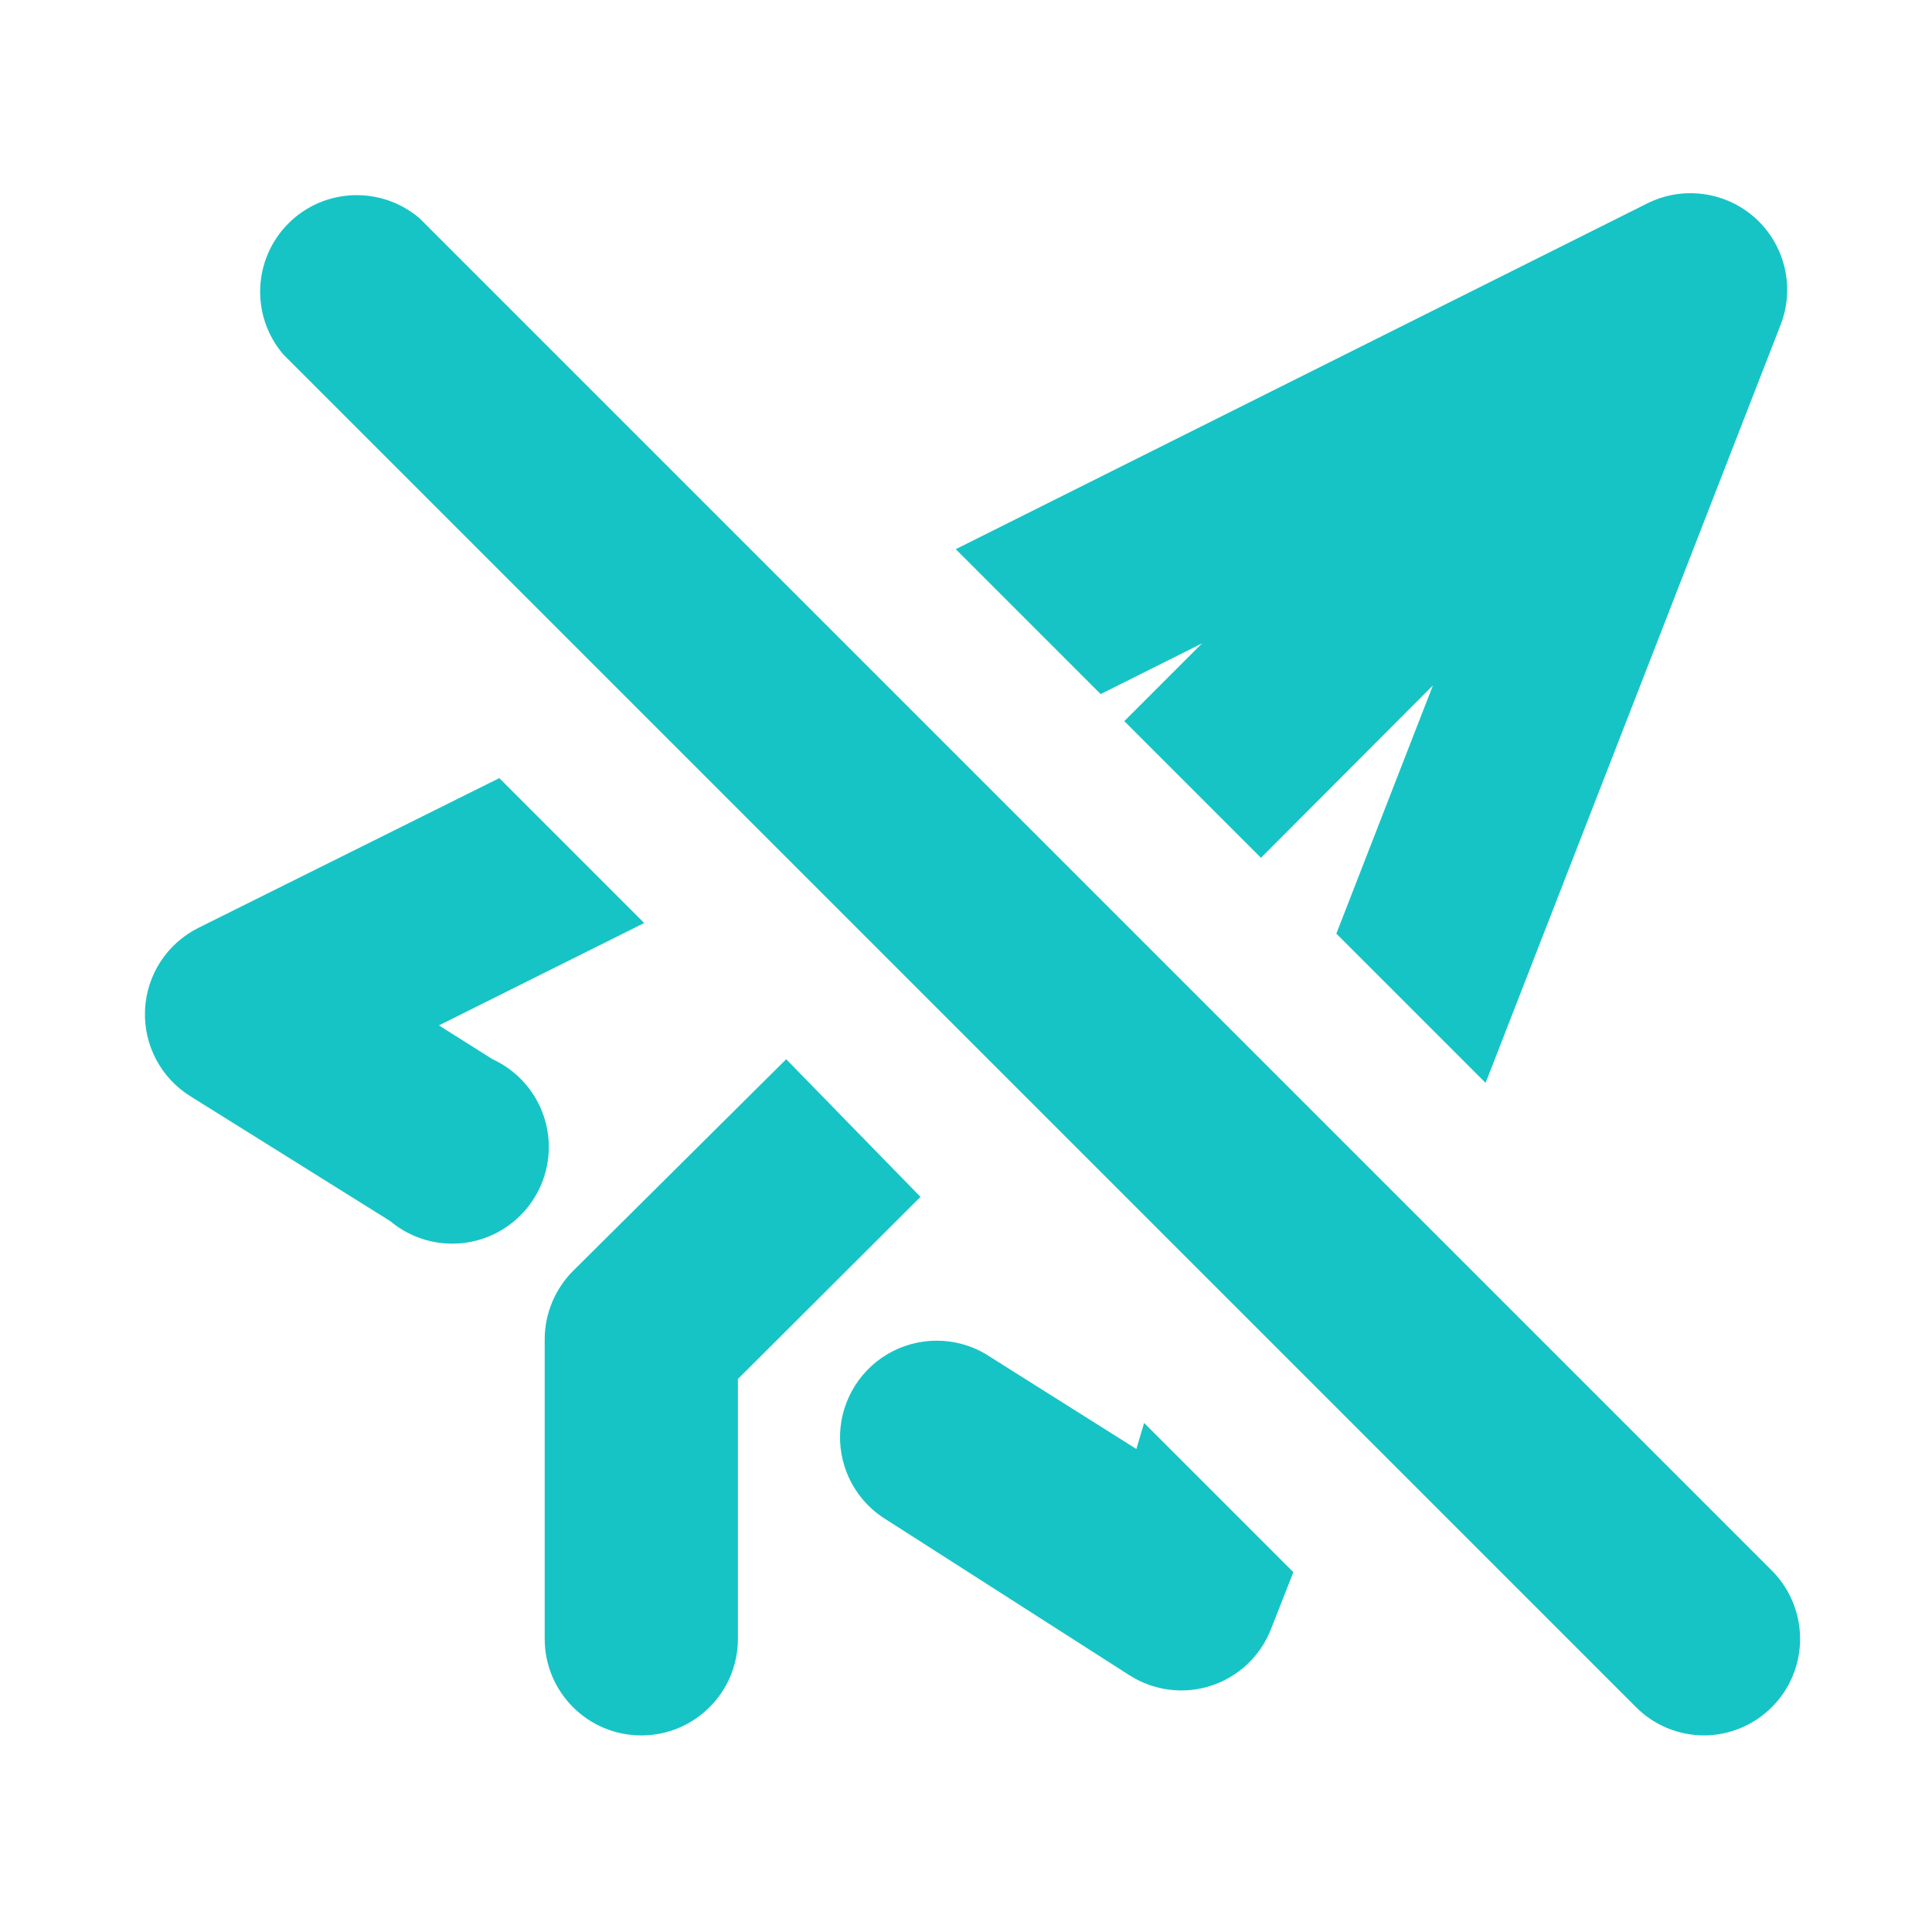 <?xml version="1.0" encoding="UTF-8"?>
<svg width="16px" height="16px" viewBox="0 0 16 16" version="1.1" xmlns="http://www.w3.org/2000/svg" xmlns:xlink="http://www.w3.org/1999/xlink">
    <!-- Generator: Sketch 50.2 (55047) - http://www.bohemiancoding.com/sketch -->
    <title>not necessary</title>
    <desc>Created with Sketch.</desc>
    <defs></defs>
    <g id="内容表修改" stroke="none" stroke-width="1" fill="none" fill-rule="evenodd">
        <g id="1-1-场景表格-线上-筛选关闭" transform="translate(-663, -231)" fill="#16C4C6" fill-rule="nonzero">
            <g id="Group" transform="translate(225, 176)">
                <g id="Group-8" transform="translate(346, 1)">
                    <g id="置顶操作-copy-2" transform="translate(92, 11)">
                        <g id="Group-24-Copy-18" transform="translate(0, 43)">
                            <g id="禁止推送">
                                <path d="M14.111,14.372 C13.899,14.371 13.696,14.287 13.547,14.136 L2.347,2.936 C2.075,2.619 2.093,2.146 2.389,1.85 C2.684,1.555 3.157,1.537 3.475,1.808 L14.675,13.008 C14.902,13.237 14.97,13.58 14.847,13.878 C14.724,14.176 14.433,14.371 14.111,14.372 Z M1.643,7.684 L4.135,6.444 L5.335,7.644 L3.635,8.492 L4.079,8.772 C4.362,8.902 4.544,9.185 4.545,9.496 C4.546,9.808 4.366,10.091 4.084,10.224 C3.803,10.356 3.469,10.312 3.231,10.112 L1.579,9.08 C1.332,8.928 1.188,8.653 1.201,8.364 C1.214,8.074 1.383,7.814 1.643,7.684 Z M9.411,12 L9.475,11.784 L10.711,13.02 L10.527,13.488 C10.441,13.712 10.259,13.885 10.031,13.96 C9.802,14.035 9.553,14.002 9.351,13.872 L7.351,12.592 C7.099,12.444 6.948,12.17 6.957,11.877 C6.967,11.585 7.135,11.321 7.396,11.189 C7.657,11.057 7.97,11.078 8.211,11.244 L9.411,12 Z M4.747,10.524 L6.511,8.772 L7.623,9.912 L6.111,11.42 L6.111,13.572 C6.111,14.014 5.753,14.372 5.311,14.372 C4.869,14.372 4.511,14.014 4.511,13.572 L4.511,11.088 C4.512,10.877 4.597,10.674 4.747,10.524 Z M14.539,1.808 C14.783,2.031 14.866,2.38 14.747,2.688 L12.303,8.968 L11.067,7.732 L11.867,5.676 L10.443,7.104 L9.311,5.972 L9.955,5.328 L9.115,5.748 L7.915,4.548 L13.643,1.684 C13.938,1.537 14.294,1.586 14.539,1.808 Z"></path>
                            </g>
                        </g>
                    </g>
                </g>
            </g>
        </g>
    </g>
</svg>